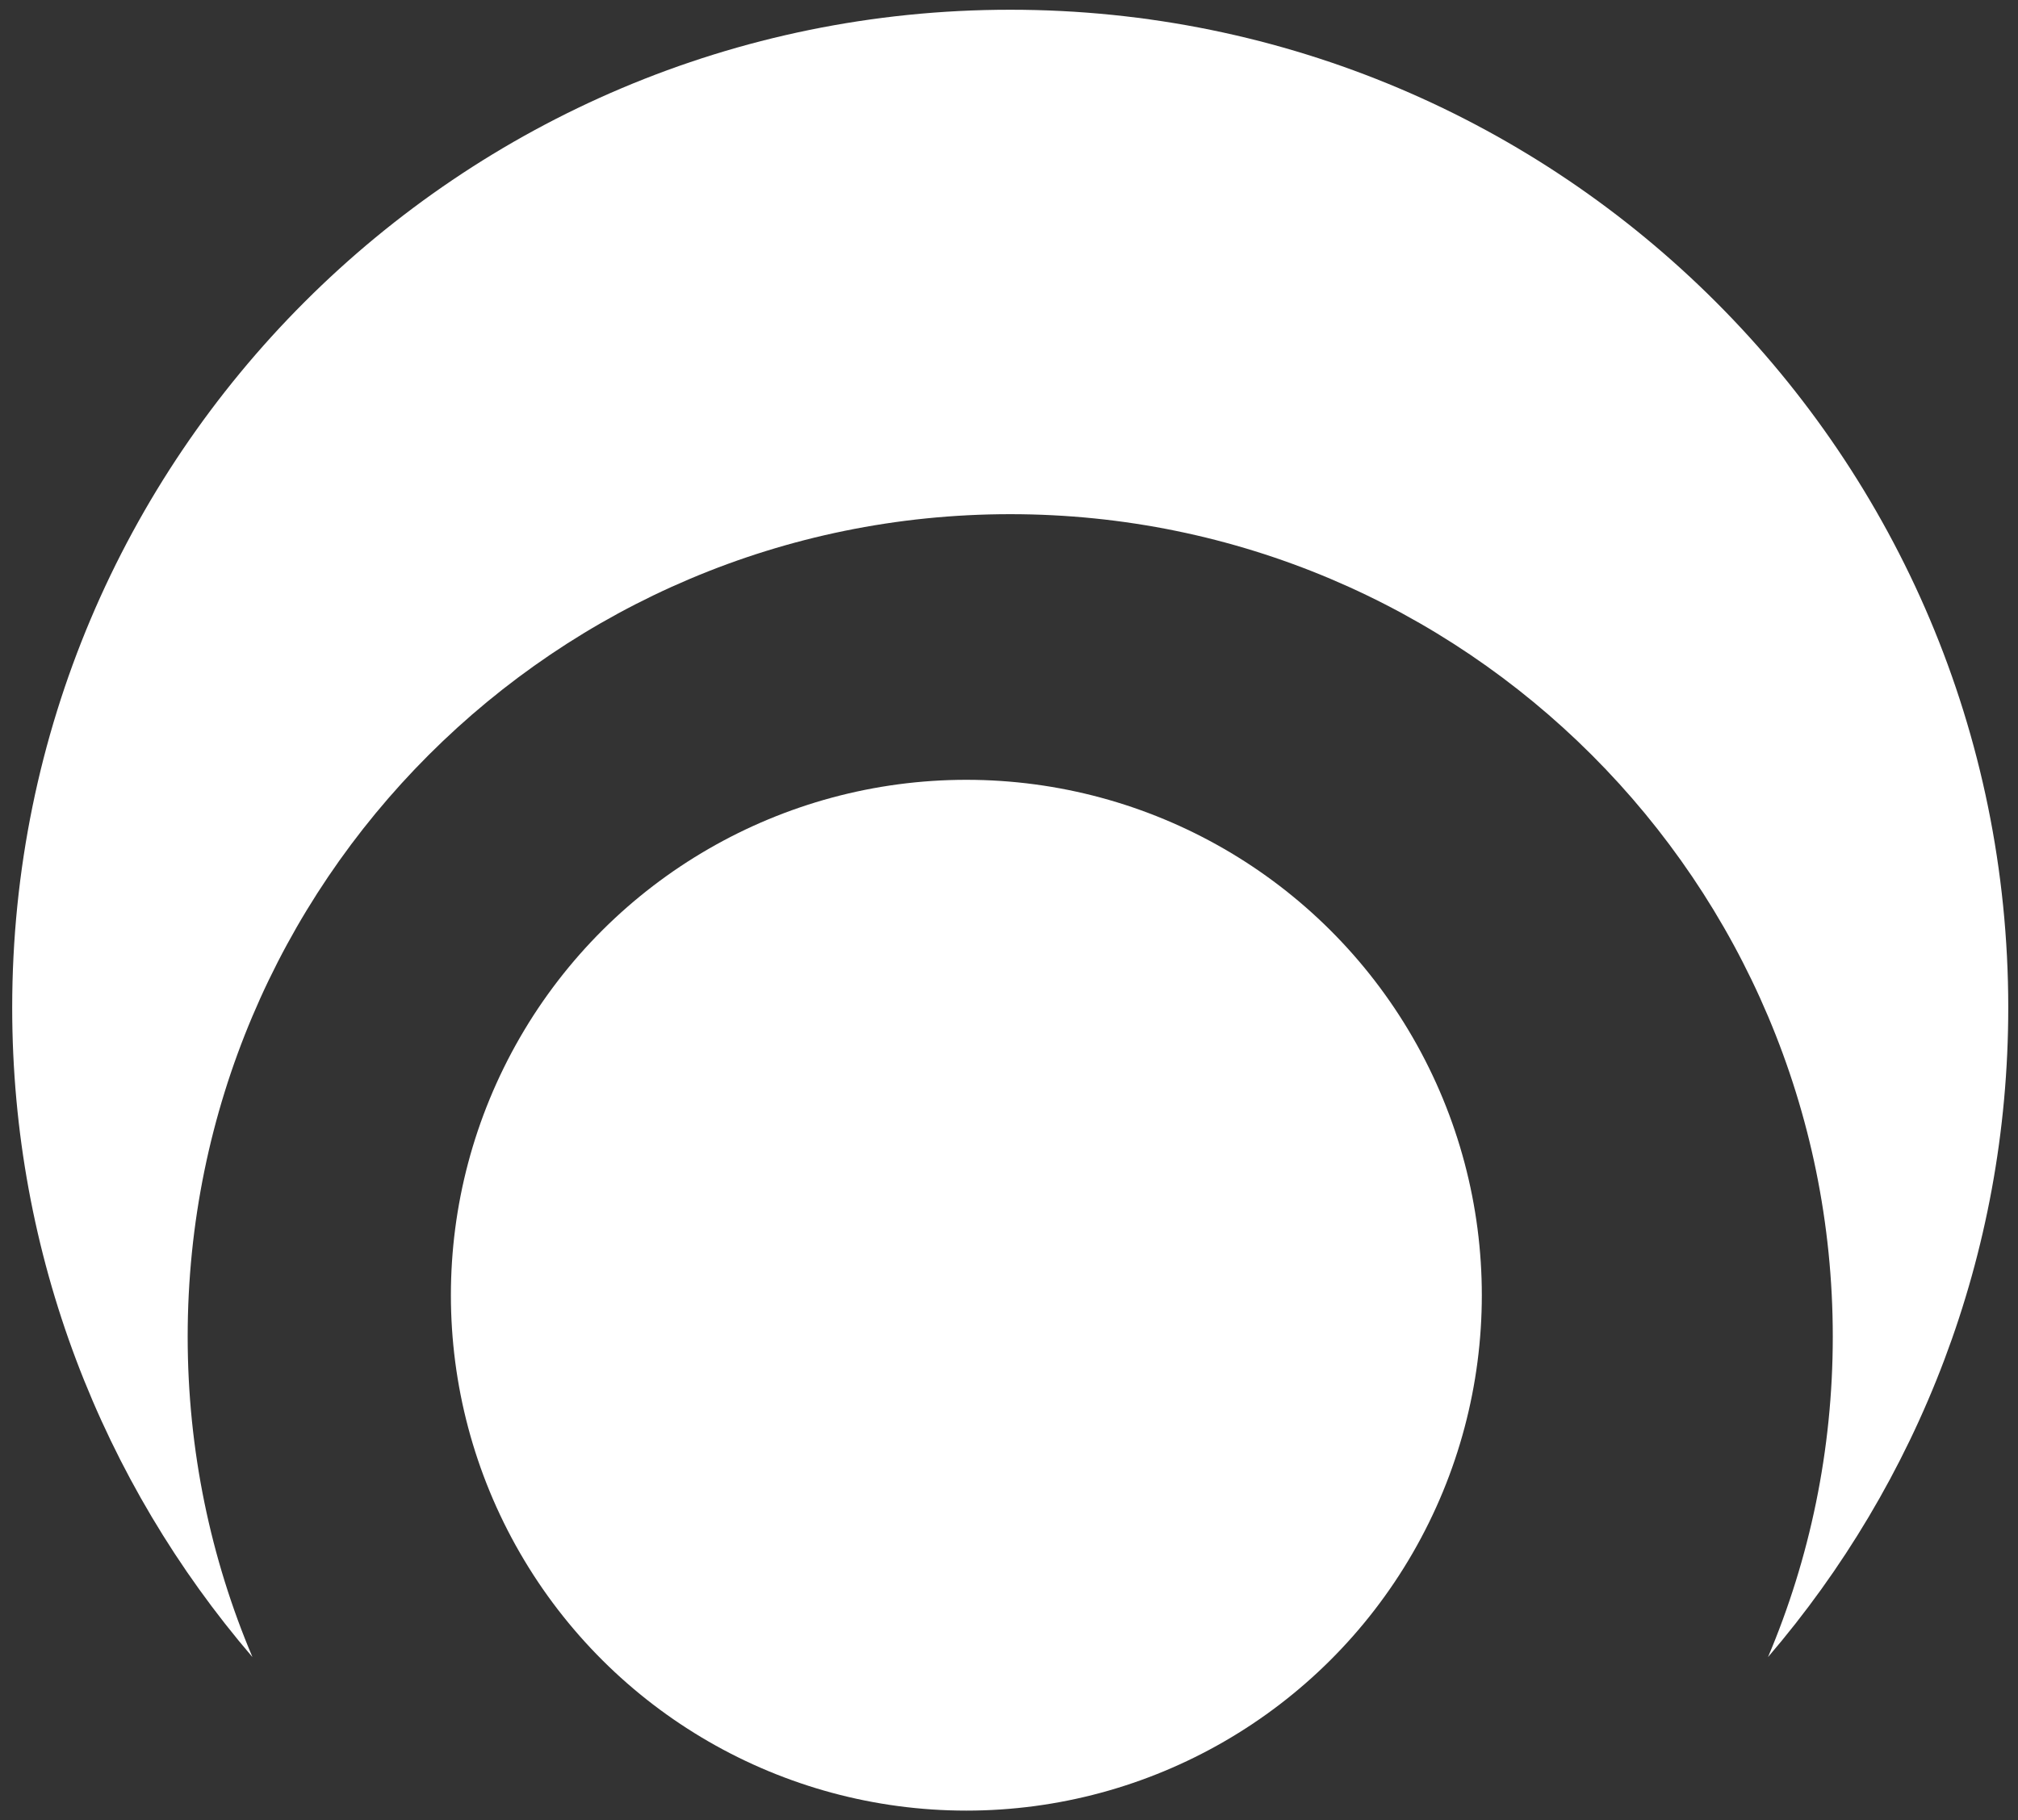 <svg width="92" height="83" viewBox="0 0 92 83" fill="none" xmlns="http://www.w3.org/2000/svg">
<rect x="0" y="0" width="92" height="83" fill="#333333" stroke="none"/>
<path fill-rule="evenodd" clip-rule="evenodd" d="M0.556 45.944C0.556 20.815 20.927 0.444 46.056 0.444C71.185 0.444 91.556 20.815 91.556 45.944C91.556 57.253 87.43 67.597 80.603 75.556C82.504 71.065 83.556 66.128 83.556 60.944C83.556 40.233 66.766 23.444 46.056 23.444C25.345 23.444 8.556 40.233 8.556 60.944C8.556 66.128 9.607 71.065 11.509 75.556C4.681 67.597 0.556 57.253 0.556 45.944Z" fill="white"/>
<circle cx="23.5" cy="23.5" r="23.5" transform="matrix(0 -1 -1 0 67.556 82.556)" fill="white"/>
</svg>
